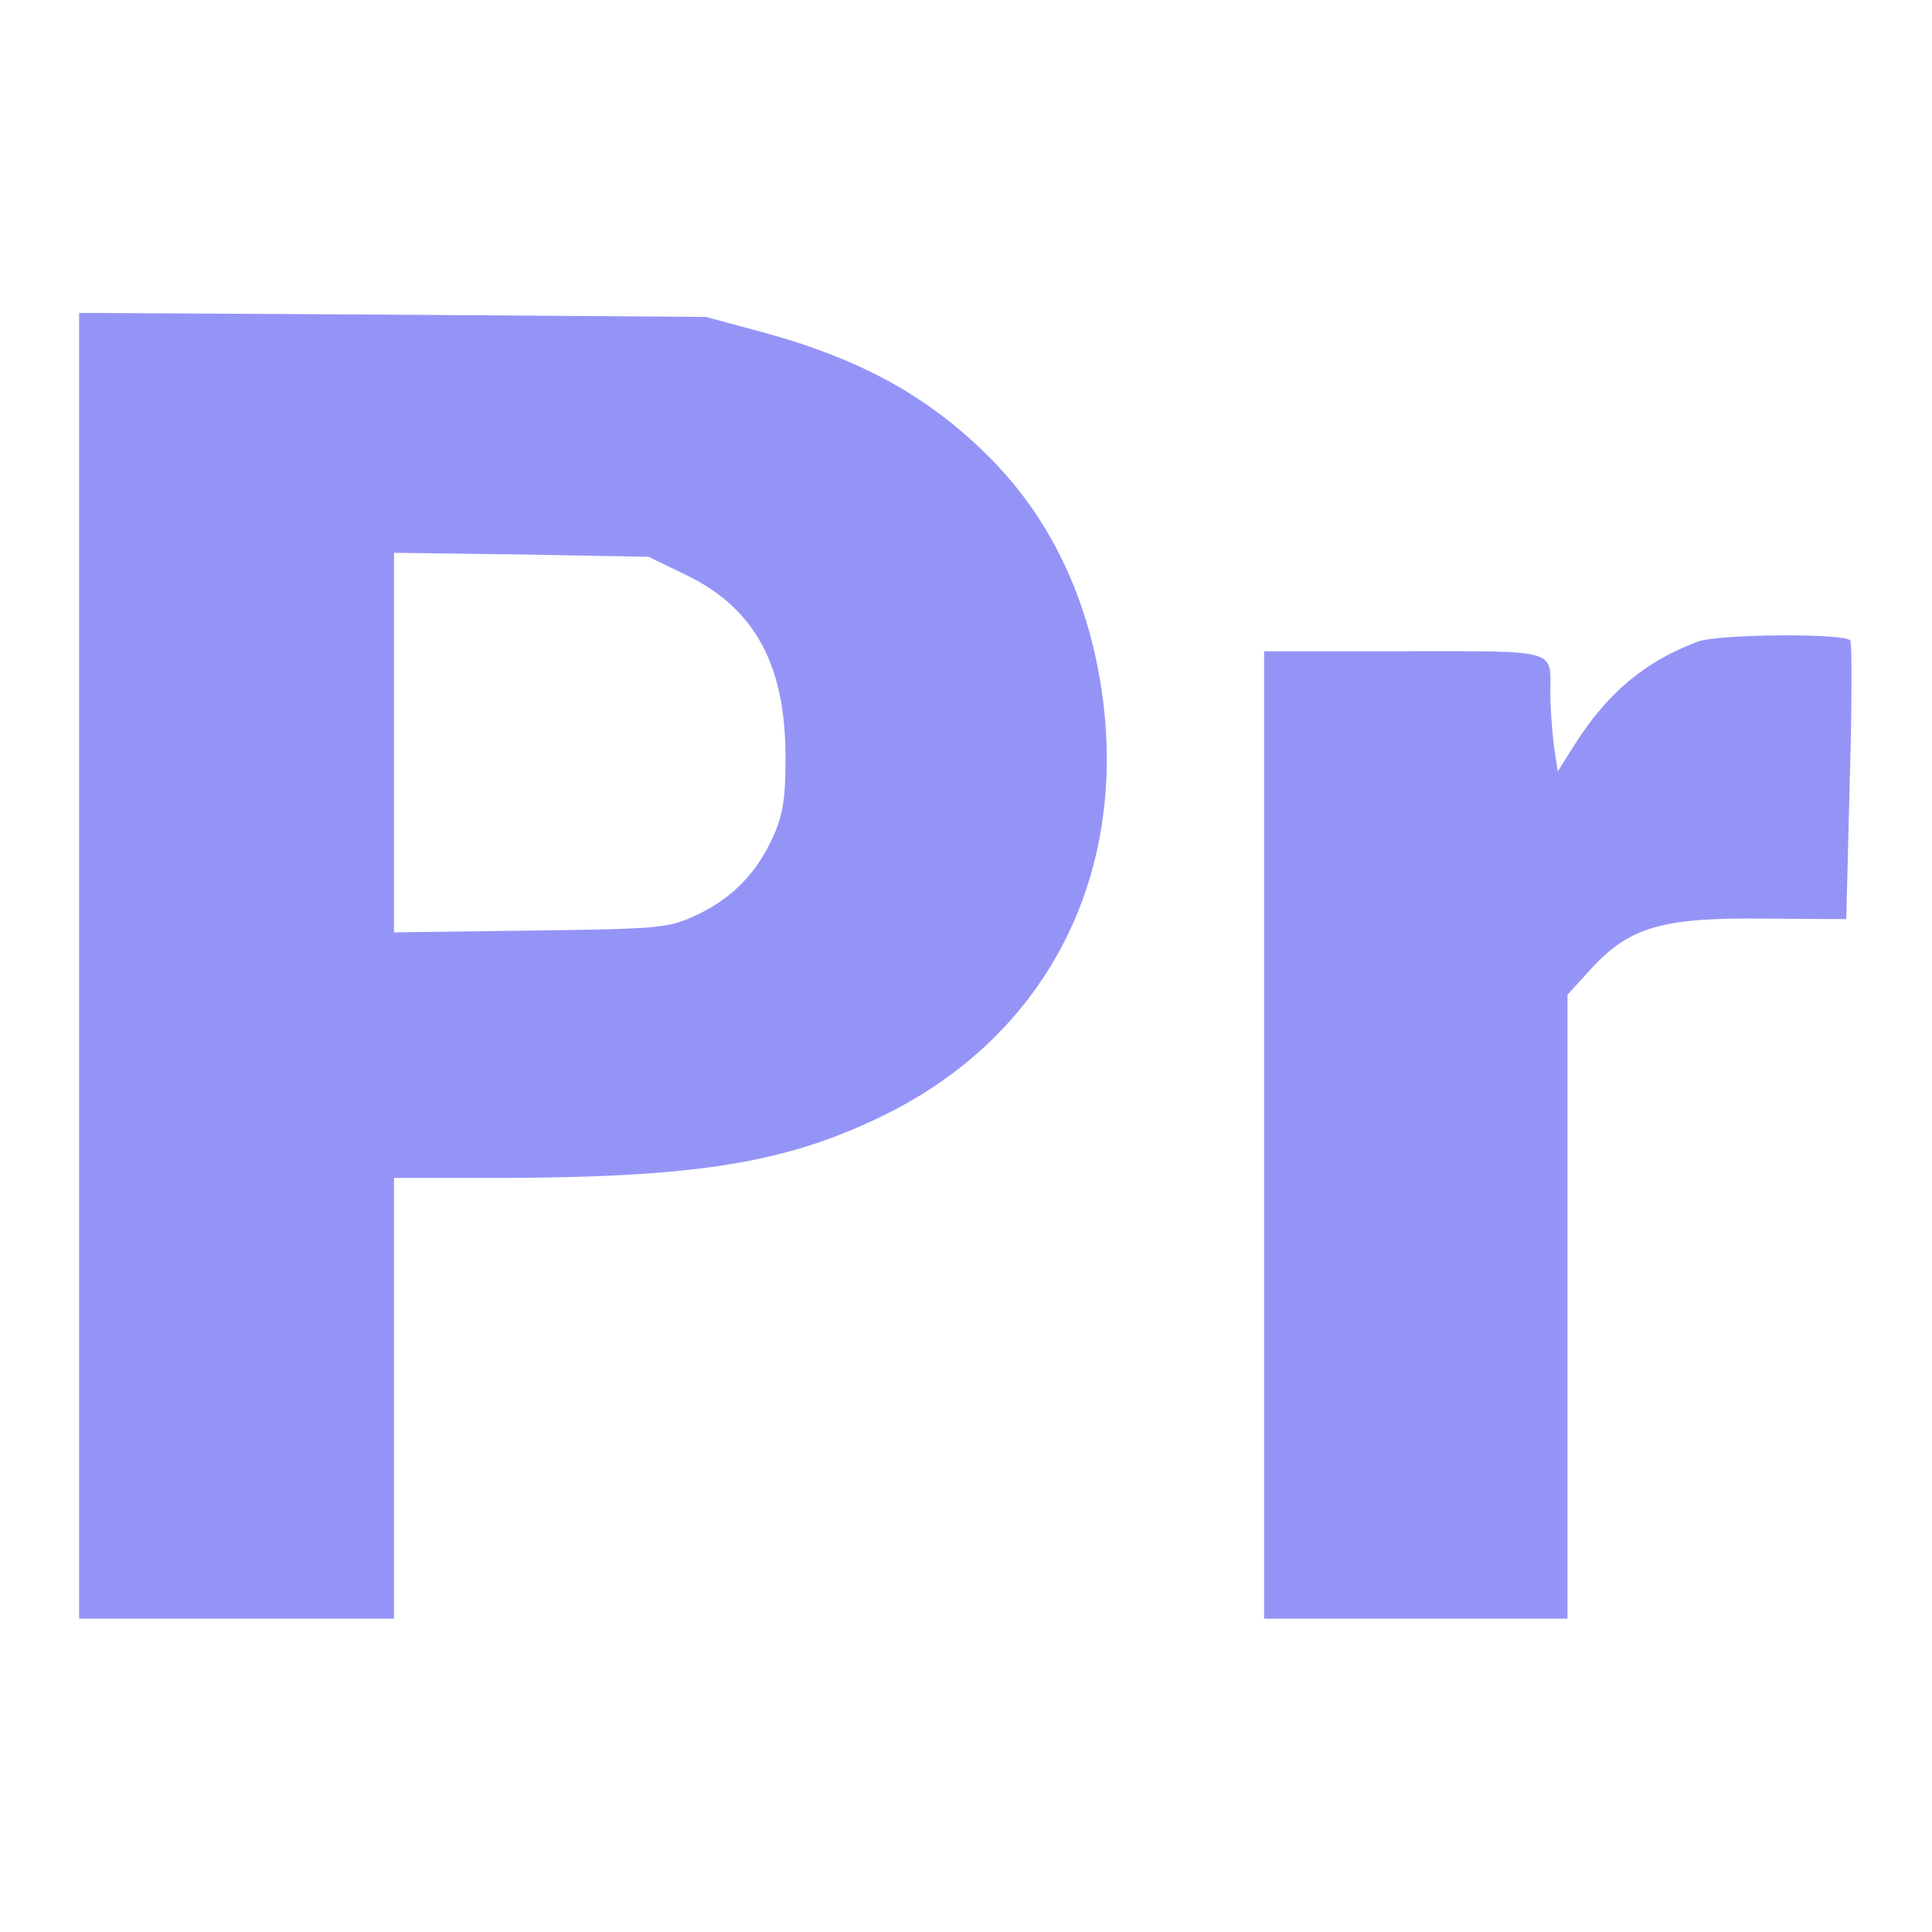 <svg width="24" height="24" viewBox="0 0 24 24" fill="none" xmlns="http://www.w3.org/2000/svg">
<g clip-path="url(#clip0_96_236)">
<path d="M0.983 11.994V20.108H2.938H4.894V17.37V14.633H6.231C8.663 14.625 9.765 14.448 10.974 13.857C12.937 12.897 13.961 10.999 13.712 8.78C13.569 7.543 13.093 6.49 12.304 5.694C11.55 4.933 10.704 4.463 9.481 4.129L8.769 3.937L4.88 3.909L0.983 3.887V11.994ZM8.542 7.152C9.381 7.564 9.758 8.268 9.758 9.406C9.758 9.918 9.729 10.117 9.601 10.401C9.388 10.864 9.082 11.169 8.634 11.376C8.293 11.532 8.172 11.539 6.586 11.56L4.894 11.582V9.228V6.867L6.48 6.888L8.058 6.917L8.542 7.152Z" fill="#9494F7"/>
<path d="M21.093 7.969C20.432 8.218 19.962 8.609 19.543 9.278L19.351 9.584L19.301 9.249C19.28 9.072 19.259 8.787 19.259 8.616C19.259 8.055 19.379 8.09 17.438 8.09H15.703V14.099V20.108H17.587H19.472V16.233V12.357L19.763 12.037C20.24 11.518 20.645 11.397 21.897 11.411L22.935 11.418L22.978 9.712C23.006 8.766 23.006 7.976 22.985 7.955C22.892 7.863 21.356 7.877 21.093 7.969Z" fill="#9494F7"/>
</g>
<defs>
<clipPath id="clip0_96_236">
<rect width="23" height="23" fill="white" transform="translate(0.5 0.5)"/>
</clipPath>
</defs>
</svg>
